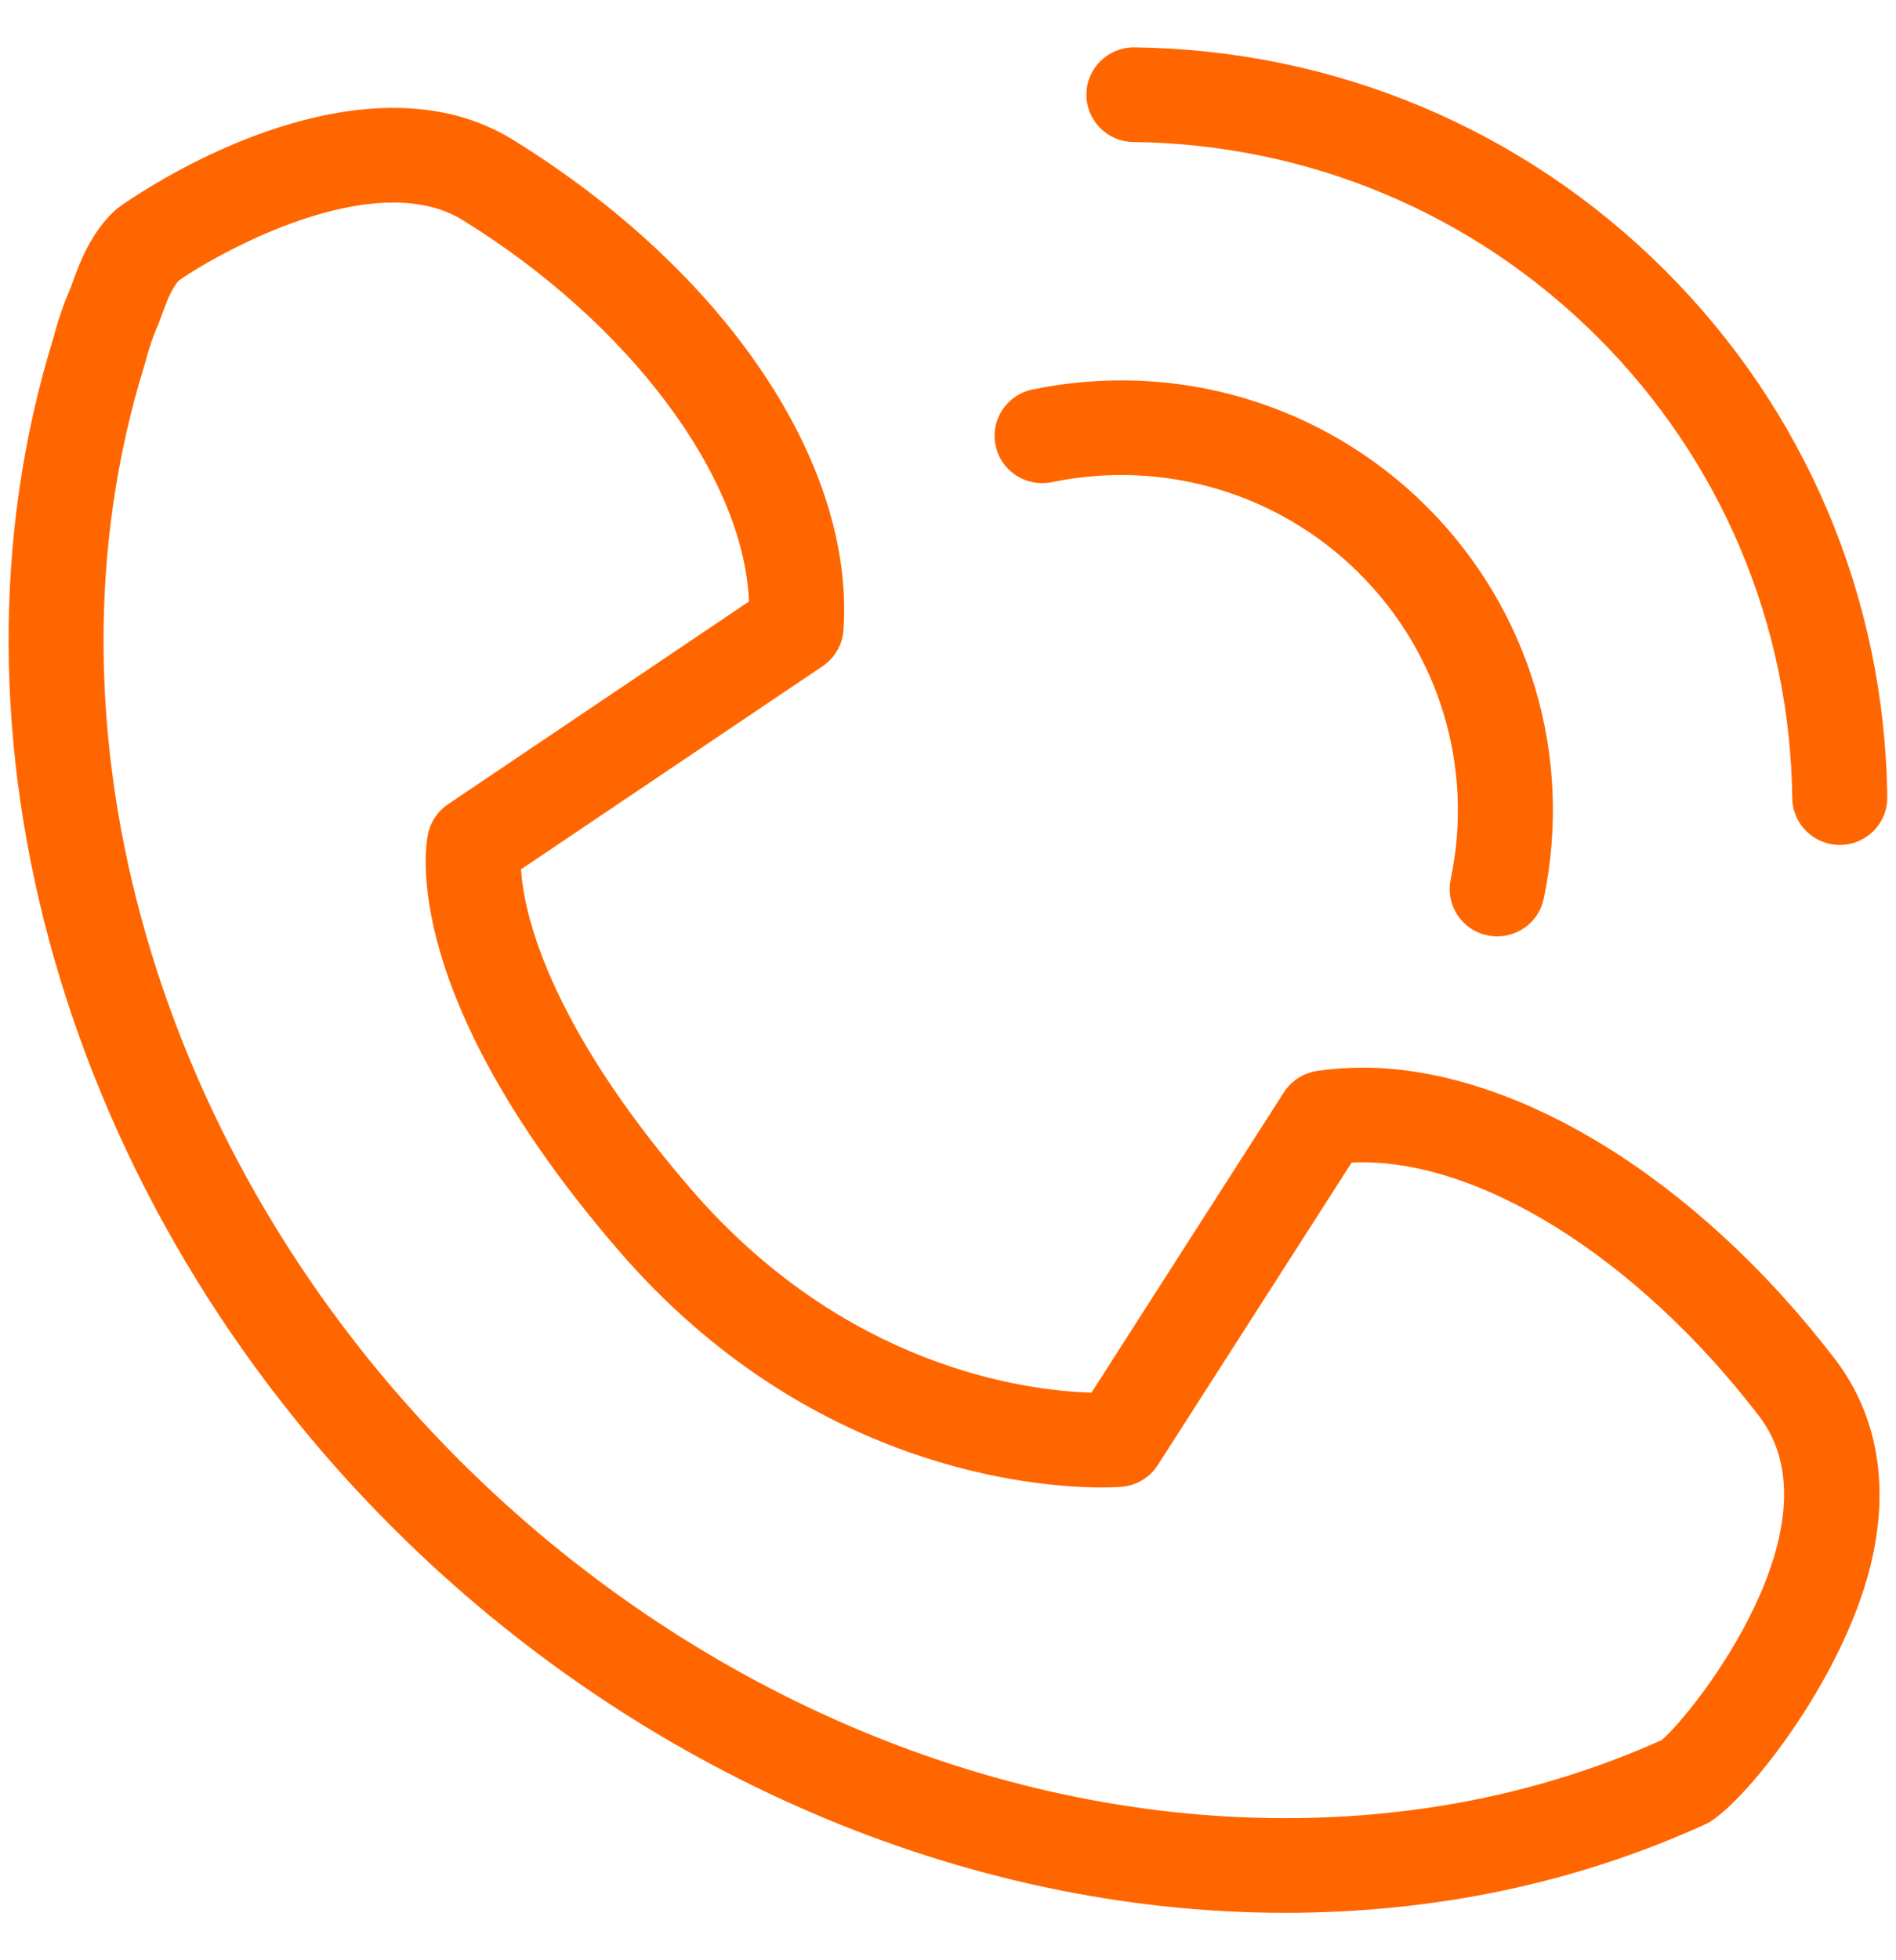 <?xml version="1.0" encoding="UTF-8" standalone="no"?>
<svg width="30px" height="31px" viewBox="0 0 30 31" version="1.1" xmlns="http://www.w3.org/2000/svg" xmlns:xlink="http://www.w3.org/1999/xlink">
    <!-- Generator: Sketch 46.2 (44496) - http://www.bohemiancoding.com/sketch -->
    <title>Combined shape 8784</title>
    <desc>Created with Sketch.</desc>
    <defs></defs>
    <g id="Page-1" stroke="none" stroke-width="1" fill="none" fill-rule="evenodd">
        <g id="Artboard" transform="translate(-1137, -44)" fill="#FF6600">
            <g id="01_uvod" transform="translate(-1, -2)">
                <g id="header">
                    <path d="M1158.334,76.25 L1158.333,76.25 C1153.249,76.25 1148.11,74.037 1144.233,70.178 C1139.025,64.994 1136.909,57.608 1138.841,51.358 C1138.916,51.071 1139.007,50.804 1139.112,50.564 L1139.135,50.502 C1139.168,50.411 1139.201,50.321 1139.237,50.231 C1139.399,49.823 1139.609,49.507 1139.859,49.294 C1139.877,49.278 1142.025,47.706 1144.224,47.706 C1144.937,47.706 1145.573,47.875 1146.113,48.209 C1149.472,50.281 1151.527,53.325 1151.346,55.964 C1151.331,56.194 1151.209,56.404 1151.018,56.534 L1146.244,59.748 C1146.282,60.373 1146.618,62.121 1148.927,64.798 C1151.369,67.629 1154.227,67.993 1155.27,68.024 L1158.315,63.274 C1158.432,63.092 1158.623,62.969 1158.838,62.937 C1159.073,62.901 1159.317,62.884 1159.562,62.884 C1161.988,62.884 1164.85,64.648 1167.029,67.486 C1167.714,68.377 1167.908,69.516 1167.592,70.778 C1167.121,72.657 1165.522,74.604 1164.989,74.847 C1162.947,75.778 1160.707,76.25 1158.334,76.25 Z M1140.83,50.437 C1140.807,50.461 1140.726,50.553 1140.634,50.784 C1140.604,50.861 1140.576,50.937 1140.548,51.013 L1140.516,51.101 C1140.51,51.116 1140.504,51.132 1140.497,51.146 C1140.419,51.322 1140.351,51.524 1140.294,51.746 C1140.291,51.758 1140.287,51.77 1140.284,51.782 C1138.505,57.513 1140.473,64.318 1145.297,69.12 C1148.894,72.7 1153.645,74.753 1158.333,74.753 L1158.334,74.753 C1160.464,74.753 1162.469,74.337 1164.296,73.516 C1164.851,73.032 1167.136,70.09 1165.834,68.395 C1163.905,65.882 1161.362,64.29 1159.387,64.385 L1156.319,69.17 C1156.194,69.366 1155.98,69.493 1155.747,69.513 C1155.747,69.513 1155.636,69.523 1155.433,69.523 C1154.398,69.523 1150.788,69.253 1147.786,65.773 C1144.354,61.794 1144.719,59.443 1144.772,59.188 C1144.812,58.997 1144.925,58.829 1145.087,58.72 L1149.851,55.512 C1149.77,53.539 1147.965,51.112 1145.321,49.481 C1145.022,49.296 1144.653,49.203 1144.224,49.203 C1142.796,49.203 1141.139,50.212 1140.83,50.437 Z M1161.69,60.808 C1161.639,60.808 1161.588,60.803 1161.536,60.792 C1161.129,60.708 1160.869,60.312 1160.954,59.907 C1161.323,58.146 1160.782,56.336 1159.506,55.066 C1158.231,53.797 1156.412,53.258 1154.643,53.625 C1154.235,53.709 1153.838,53.45 1153.753,53.045 C1153.668,52.641 1153.929,52.244 1154.336,52.16 C1156.604,51.69 1158.934,52.38 1160.57,54.007 C1162.205,55.636 1162.899,57.955 1162.426,60.213 C1162.352,60.566 1162.039,60.808 1161.69,60.808 Z M1167.11,59.362 C1166.7,59.362 1166.364,59.033 1166.359,58.623 C1166.324,55.863 1165.226,53.27 1163.268,51.321 C1161.311,49.372 1158.705,48.28 1155.932,48.246 C1155.517,48.241 1155.185,47.901 1155.19,47.488 C1155.195,47.078 1155.531,46.749 1155.941,46.749 L1155.951,46.749 C1159.119,46.788 1162.095,48.036 1164.332,50.263 C1166.569,52.489 1167.823,55.452 1167.862,58.605 C1167.868,59.018 1167.535,59.357 1167.12,59.362 L1167.11,59.362 Z" id="Combined-shape-8784"></path>
                </g>
            </g>
        </g>
    </g>
</svg>
